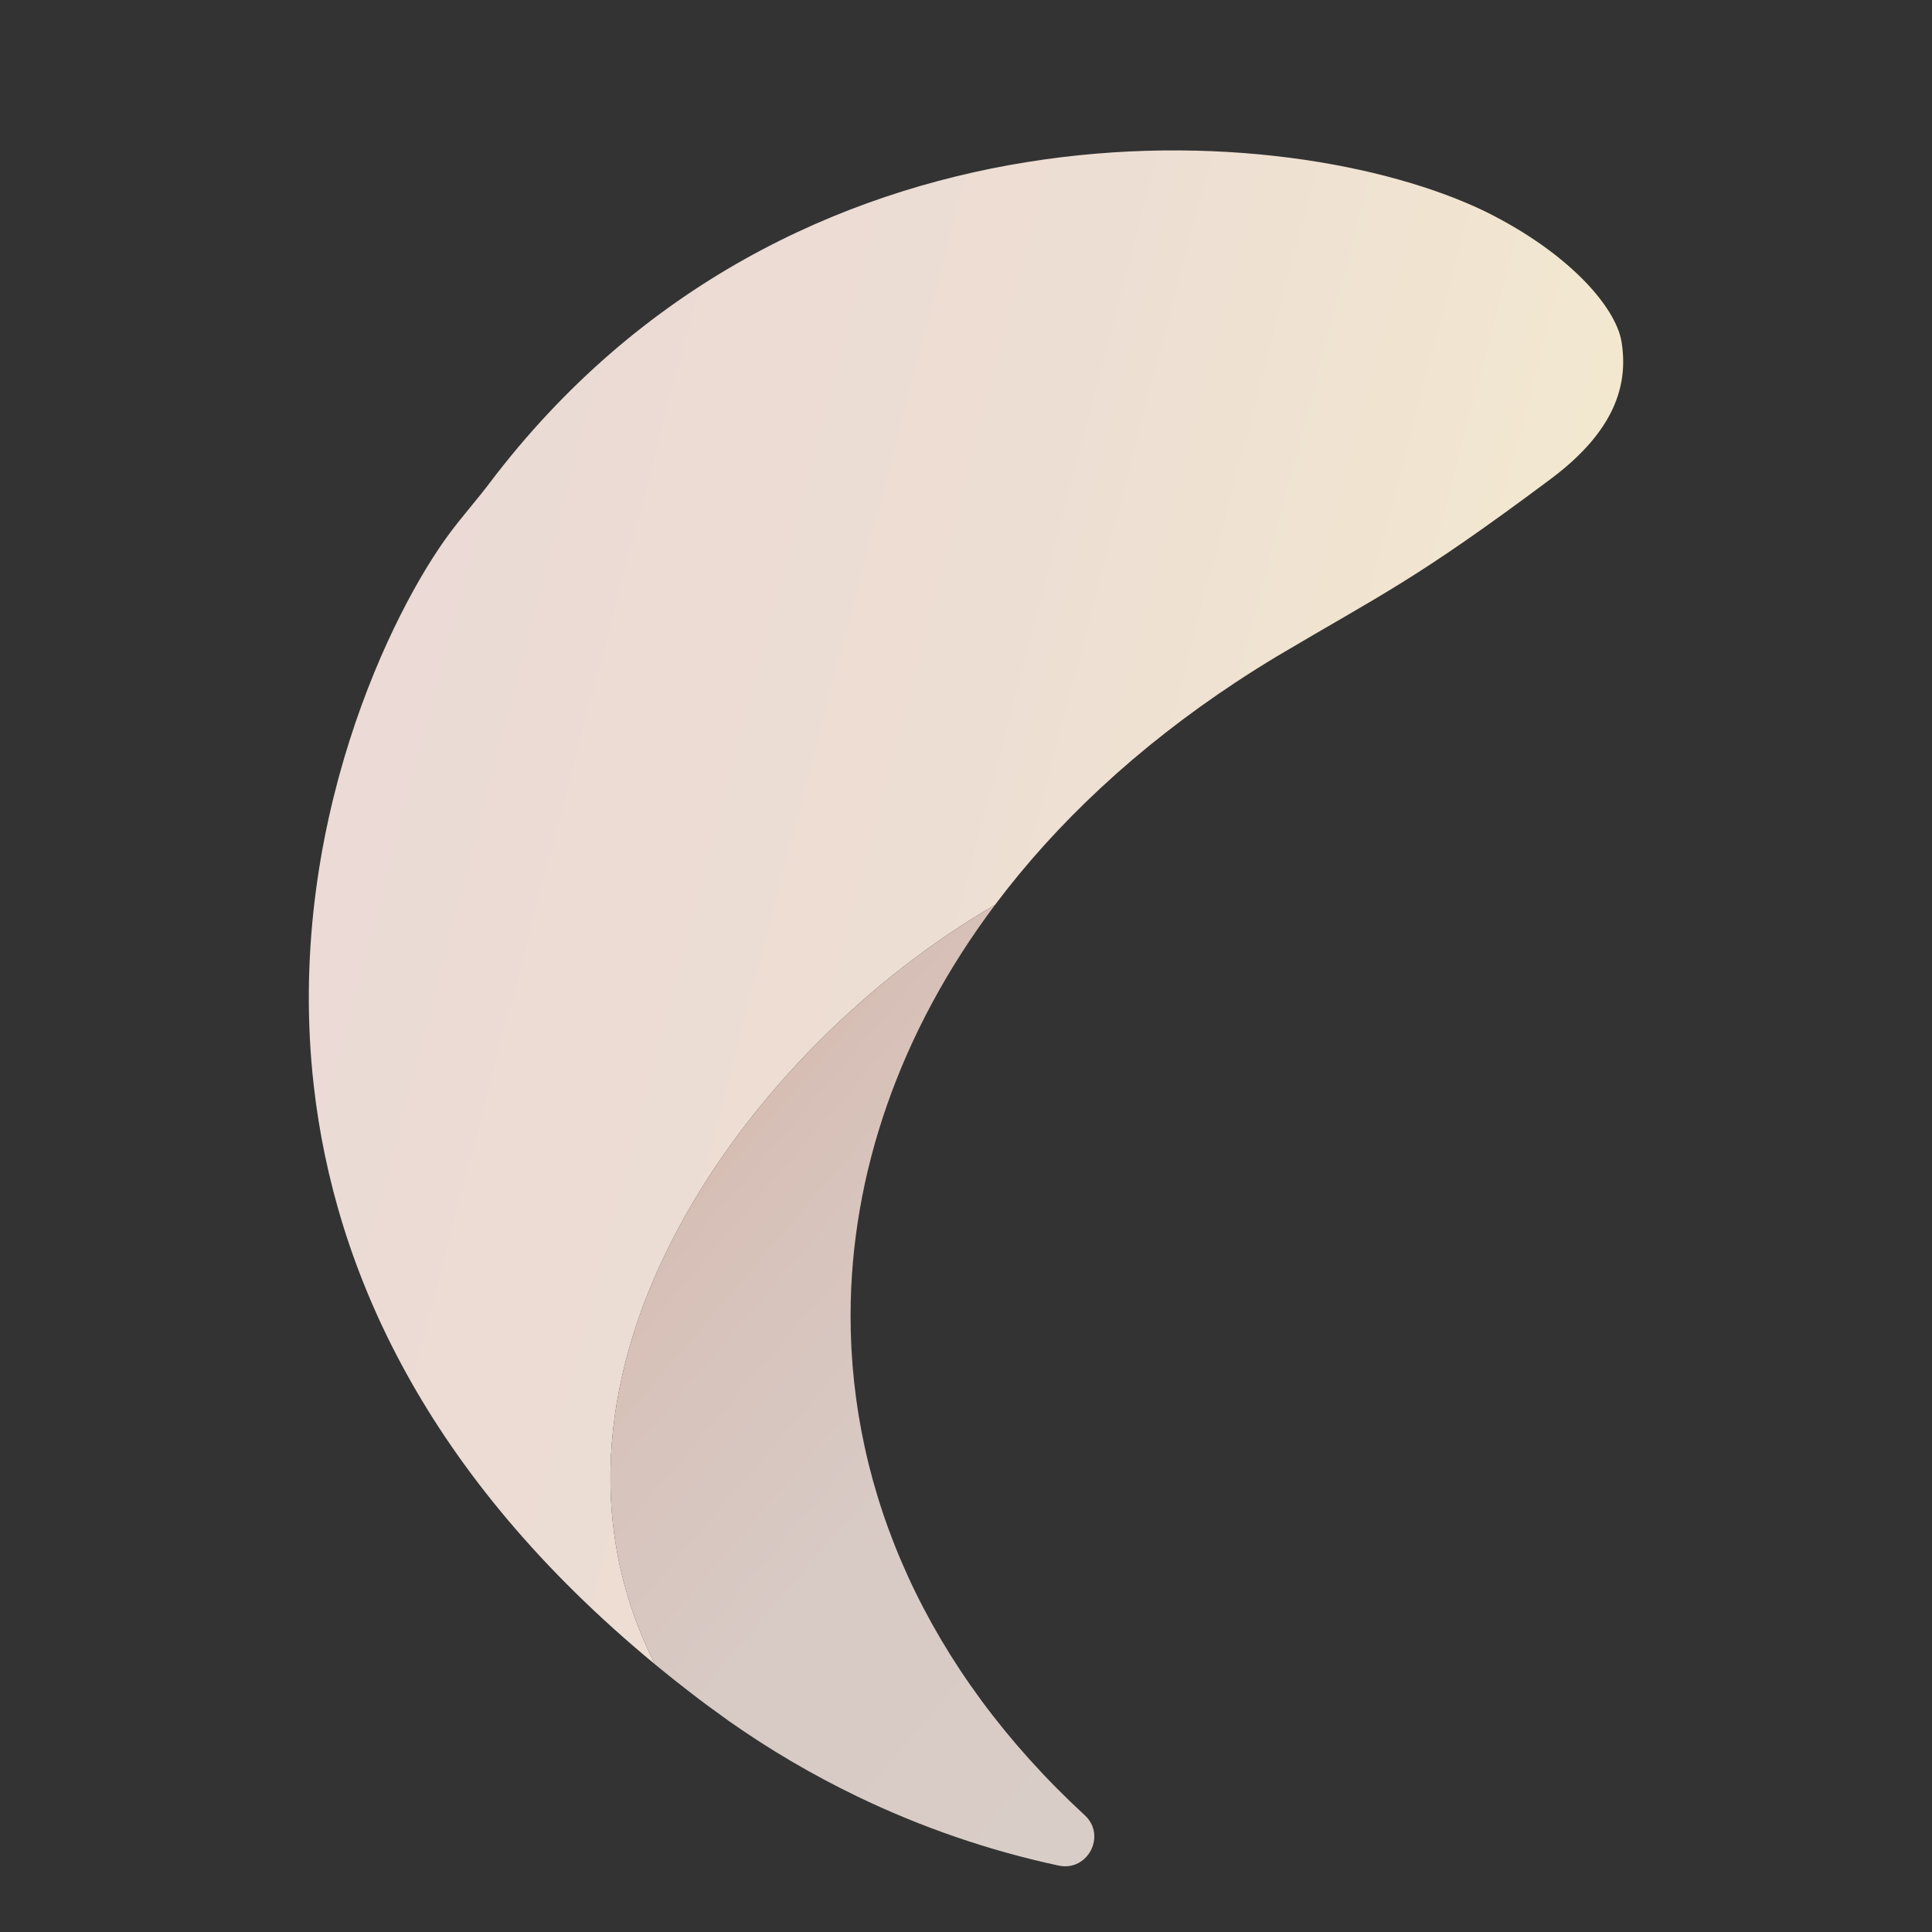 <?xml version="1.0" encoding="UTF-8"?>
<svg id="_图层_1" data-name="图层 1" xmlns="http://www.w3.org/2000/svg" xmlns:xlink="http://www.w3.org/1999/xlink" viewBox="0 0 500 500">
  <rect x="0" y="0" width="500" height="500" fill="#333333" stroke="none"/>
  <defs>
    <style>
      .cls-1 {
        fill: url(#_未命名的渐变_117);
      }

      .cls-1, .cls-2 {
        stroke-width: 0px;
      }

      .cls-2 {
        fill: url(#_未命名的渐变_132);
      }
    </style>
    <linearGradient id="_未命名的渐变_117" data-name="未命名的渐变 117" x1="88.57" y1="192.09" x2="445.44" y2="285.73" gradientUnits="userSpaceOnUse">
      <stop offset="0" stop-color="#ebdad5"/>
      <stop offset=".43" stop-color="#edded3"/>
      <stop offset=".91" stop-color="#f4ebcf"/>
      <stop offset="1" stop-color="#f6efcf"/>
    </linearGradient>
    <linearGradient id="_未命名的渐变_132" data-name="未命名的渐变 132" x1="318.1" y1="422.49" x2="173.84" y2="298.33" gradientUnits="userSpaceOnUse">
      <stop offset="0" stop-color="#d9cdc8"/>
      <stop offset=".47" stop-color="#d8cac5"/>
      <stop offset=".8" stop-color="#d7c3bb"/>
      <stop offset="1" stop-color="#d6bcb2"/>
    </linearGradient>
  </defs>
  <path class="cls-1" d="m419.62,88.26c-1.58-8.78-13.34-22.63-35-33.41-51.27-24.95-180.06-32.8-257.95,70.21-3.24,4.29-6.89,8.38-10.22,12.84-14.77,19.74-42.85,76.13-35.25,143.07,5.41,47.71,28.95,100.77,88.31,149.75-37.92-75.15,24.5-159.88,87.98-196.51,15.87-21.17,36.73-40.75,62.4-57.69h.01c3.44-2.28,6.99-4.51,10.61-6.69,27.16-16.12,35.54-19.52,70.8-45.86,16.51-12.34,20.23-24.29,18.31-35.71Z"/>
  <path class="cls-2" d="m273.96,482.81c-17.85-3.84-35.4-9.82-52.28-17.98-11.33-5.47-22.37-11.92-32.98-19.38l-5.77-4.19c-.72-.53-1.43-1.07-2.15-1.62-3.89-2.96-7.65-5.93-11.27-8.92-37.92-75.15,24.5-159.88,87.98-196.51-24.65,32.87-37.3,69.56-37.36,106.12-.08,46,19.74,91.77,60.61,129.46,5.68,5.23.77,14.65-6.78,13.02Z"/>
</svg>
